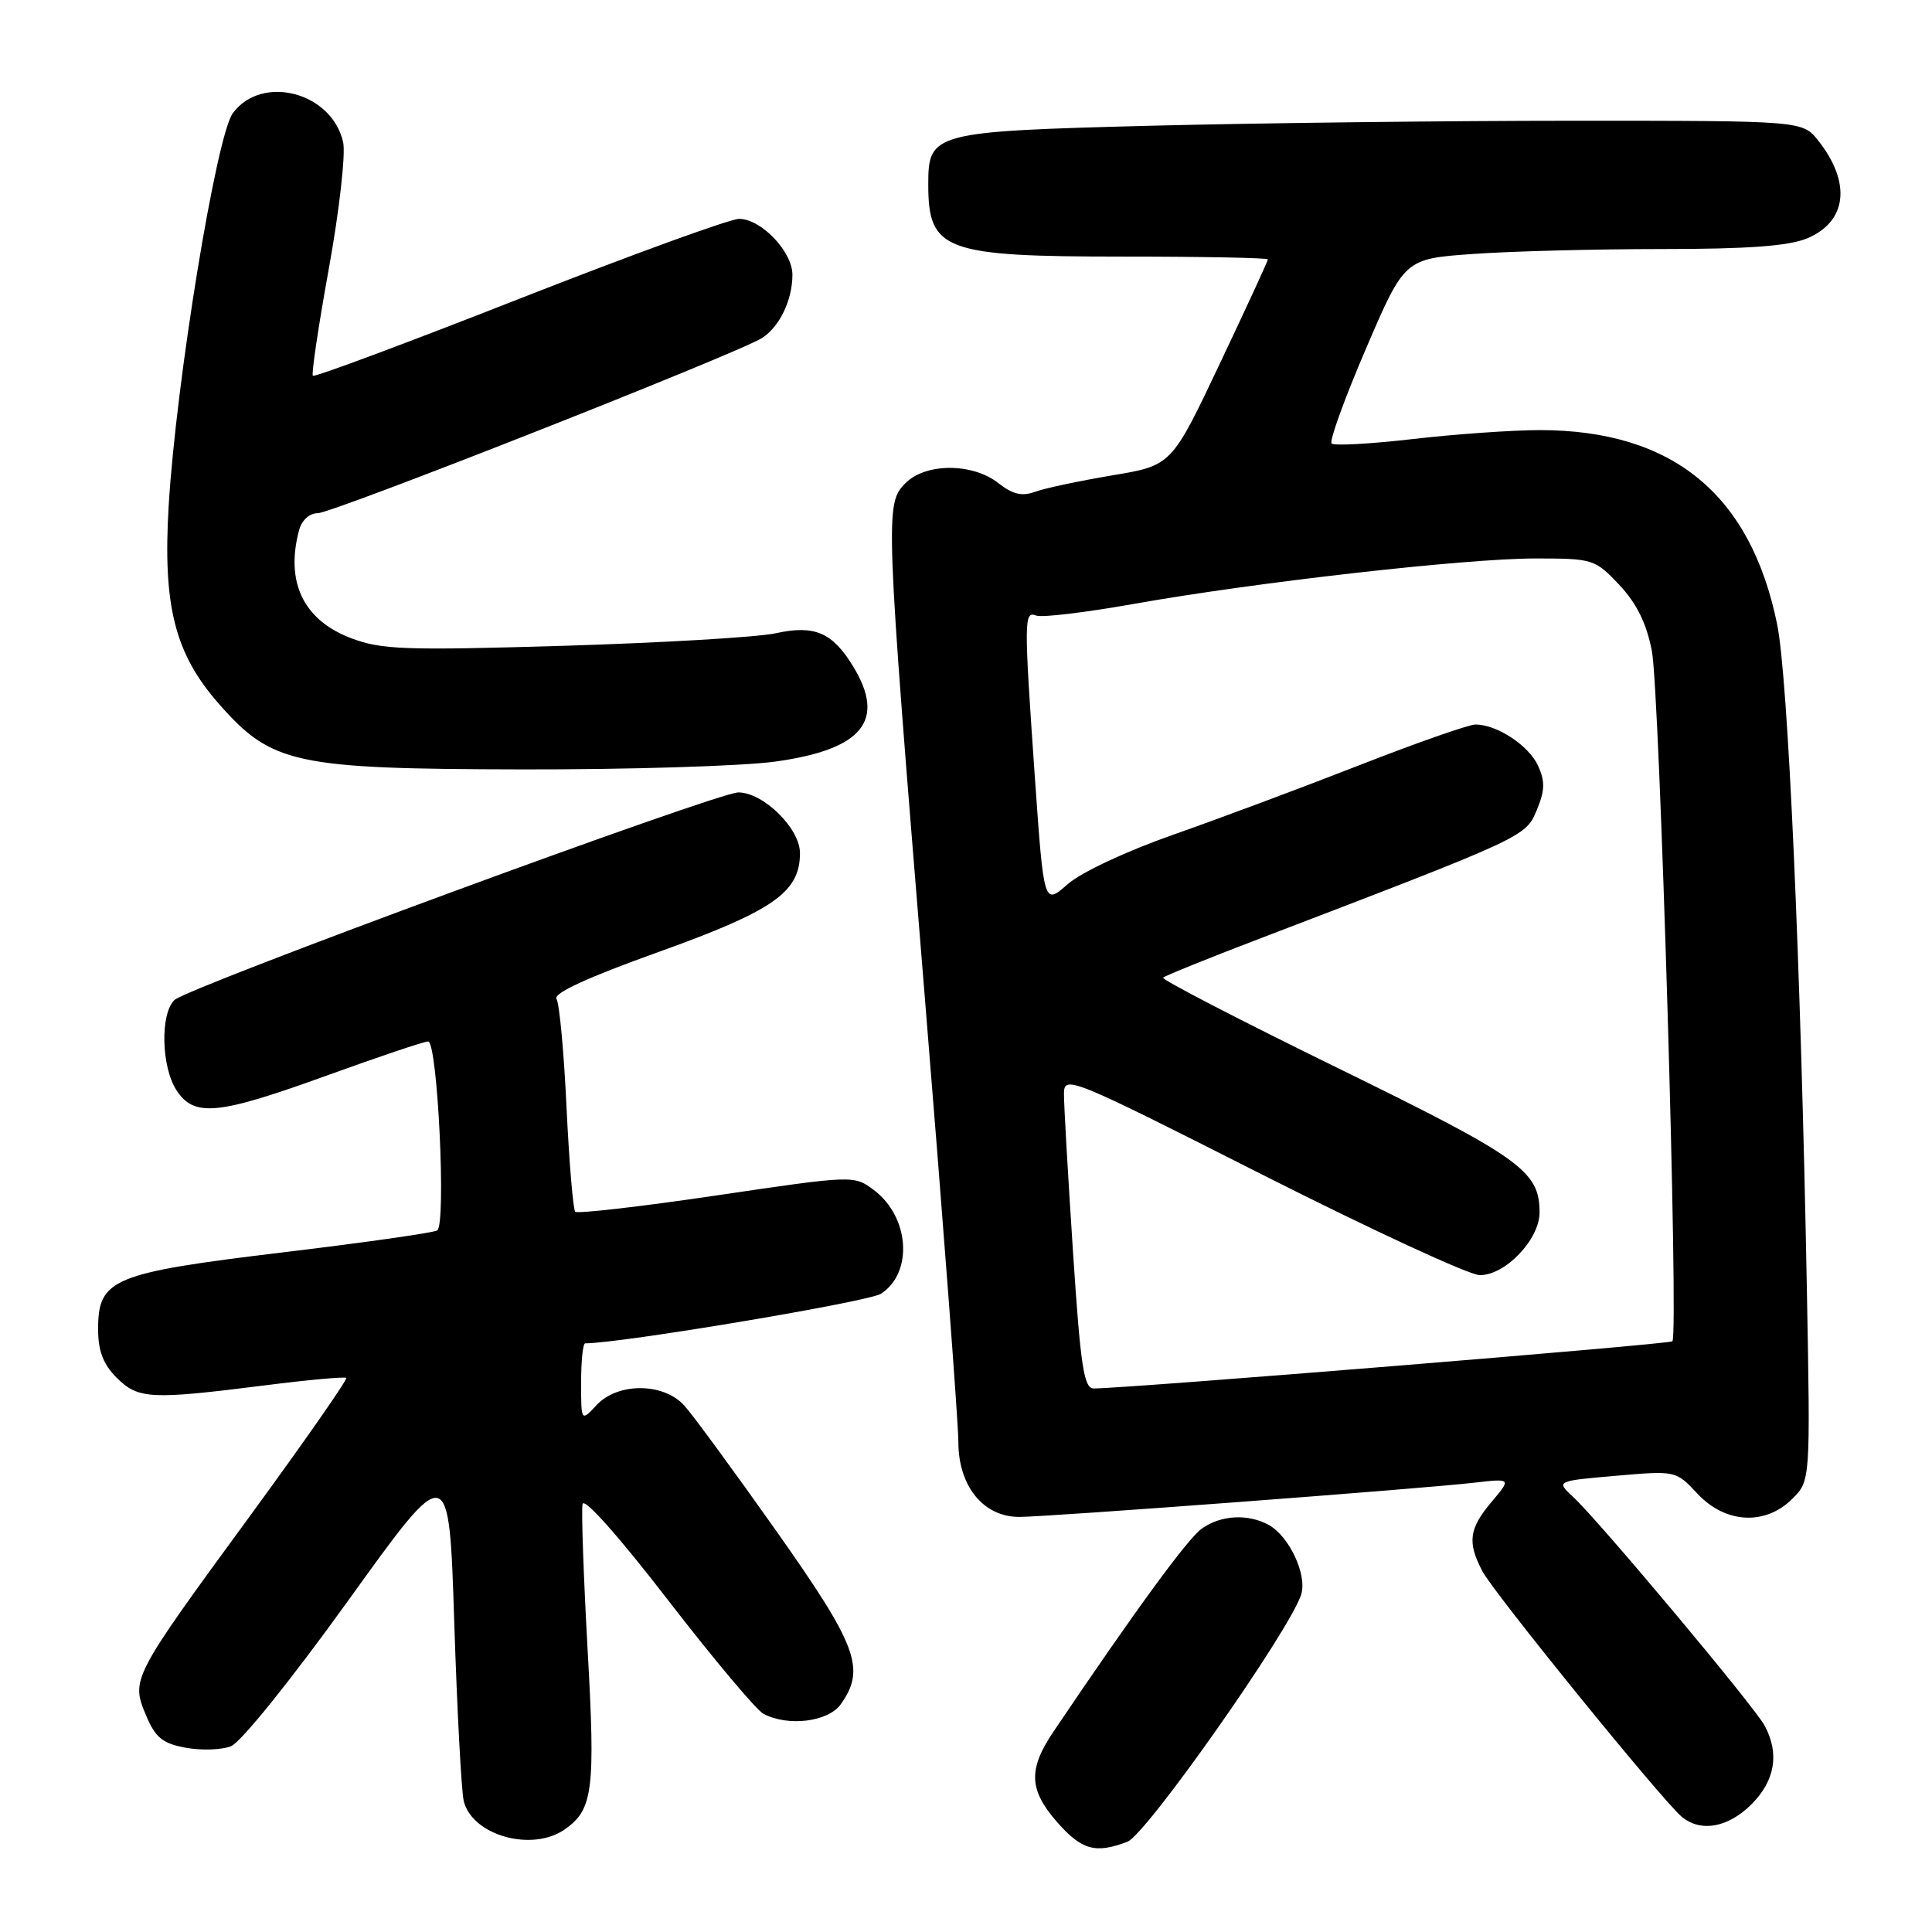 <?xml version="1.0" encoding="UTF-8" standalone="no"?>
<!DOCTYPE svg PUBLIC "-//W3C//DTD SVG 1.1//EN" "http://www.w3.org/Graphics/SVG/1.1/DTD/svg11.dtd" >
<svg xmlns="http://www.w3.org/2000/svg" xmlns:xlink="http://www.w3.org/1999/xlink" version="1.1" viewBox="0 0 256 256">
 <g >
 <path fill="currentColor"
d=" M 149.39 244.04 C 151.89 243.09 170.90 216.04 172.41 211.29 C 173.24 208.67 170.81 203.51 168.06 202.03 C 165.31 200.56 161.79 200.76 159.27 202.53 C 157.41 203.83 150.54 213.22 139.63 229.39 C 136.21 234.45 136.31 237.15 140.10 241.47 C 143.34 245.15 145.16 245.65 149.39 244.04 Z  M 74.84 242.40 C 78.58 239.78 78.91 237.23 77.86 218.57 C 77.32 208.83 77.02 200.17 77.19 199.30 C 77.37 198.37 81.94 203.50 88.46 211.95 C 94.49 219.76 100.20 226.57 101.15 227.08 C 104.43 228.83 109.78 228.16 111.44 225.78 C 114.73 221.09 113.58 218.04 102.86 202.86 C 97.28 194.96 91.80 187.49 90.68 186.25 C 87.92 183.19 81.86 183.16 79.04 186.19 C 77.00 188.38 77.00 188.38 77.00 183.19 C 77.00 180.33 77.24 178.00 77.54 178.00 C 82.23 178.00 115.10 172.49 116.73 171.43 C 121.04 168.63 120.52 161.22 115.77 157.67 C 113.15 155.72 113.09 155.72 94.95 158.40 C 84.94 159.88 76.51 160.85 76.22 160.56 C 75.94 160.27 75.42 154.06 75.07 146.77 C 74.73 139.47 74.13 132.99 73.74 132.37 C 73.27 131.62 77.81 129.53 87.27 126.14 C 102.52 120.66 106.00 118.23 106.00 113.03 C 106.00 109.77 101.15 105.00 97.83 105.00 C 95.05 105.00 24.83 130.85 23.11 132.51 C 21.21 134.34 21.37 141.39 23.39 144.47 C 25.74 148.06 28.85 147.75 43.34 142.50 C 50.17 140.03 56.19 138.00 56.73 138.00 C 57.98 138.00 59.15 162.29 57.93 163.04 C 57.43 163.35 48.22 164.66 37.45 165.95 C 14.89 168.67 13.00 169.45 13.00 176.12 C 13.00 179.00 13.67 180.76 15.45 182.55 C 18.31 185.40 19.94 185.48 35.00 183.58 C 40.78 182.84 45.67 182.40 45.88 182.58 C 46.08 182.77 40.37 190.96 33.19 200.78 C 17.44 222.30 17.34 222.49 19.34 227.27 C 20.58 230.23 21.52 231.01 24.58 231.58 C 26.63 231.96 29.34 231.88 30.60 231.39 C 31.91 230.88 38.60 222.56 46.20 212.00 C 59.50 193.50 59.50 193.50 60.19 214.94 C 60.57 226.73 61.14 237.41 61.45 238.66 C 62.60 243.23 70.51 245.43 74.84 242.40 Z  M 232.08 239.08 C 235.20 235.95 235.81 232.39 233.84 228.68 C 232.51 226.17 211.91 201.56 208.47 198.37 C 206.17 196.24 206.17 196.24 214.12 195.55 C 222.06 194.86 222.06 194.86 224.93 197.93 C 228.63 201.89 233.92 202.17 237.49 198.60 C 239.89 196.21 239.89 196.21 239.42 170.85 C 238.62 127.74 236.93 89.81 235.48 82.72 C 231.96 65.48 221.63 57.01 204.07 56.99 C 200.46 56.99 192.89 57.52 187.26 58.17 C 181.63 58.82 176.76 59.09 176.44 58.77 C 176.12 58.45 178.16 52.81 180.98 46.24 C 186.11 34.29 186.11 34.29 195.21 33.65 C 200.21 33.29 211.45 33.00 220.19 33.00 C 231.58 33.00 237.02 32.60 239.44 31.59 C 244.74 29.38 245.34 24.24 240.95 18.66 C 238.85 16.00 238.85 16.00 208.59 16.00 C 191.94 16.00 166.70 16.30 152.50 16.66 C 123.62 17.41 123.00 17.57 123.00 24.42 C 123.00 33.23 125.08 34.00 148.95 34.00 C 159.43 34.00 168.00 34.17 168.00 34.37 C 168.00 34.58 165.13 40.81 161.62 48.21 C 155.24 61.68 155.24 61.68 147.37 62.99 C 143.04 63.72 138.45 64.69 137.17 65.16 C 135.42 65.80 134.19 65.51 132.28 64.01 C 128.88 61.33 122.67 61.33 120.00 64.00 C 117.25 66.75 117.29 67.74 122.49 131.50 C 124.96 161.75 126.99 188.57 126.99 191.10 C 127.00 196.94 130.31 201.00 135.05 201.00 C 138.83 201.00 188.43 197.27 195.38 196.46 C 200.27 195.90 200.27 195.90 197.63 199.02 C 194.65 202.57 194.41 204.35 196.41 208.17 C 197.91 211.06 220.35 238.69 222.86 240.75 C 225.38 242.82 228.98 242.17 232.08 239.08 Z  M 102.68 100.92 C 114.29 99.32 117.43 95.50 113.05 88.31 C 110.29 83.79 107.94 82.78 102.79 83.91 C 100.43 84.43 87.82 85.17 74.76 85.57 C 53.57 86.20 50.53 86.09 46.49 84.55 C 40.20 82.15 37.79 77.12 39.63 70.25 C 39.98 68.93 41.01 68.00 42.11 68.00 C 44.06 68.00 97.61 46.89 100.95 44.80 C 103.27 43.35 105.00 39.77 105.00 36.41 C 105.00 33.34 100.86 29.00 97.93 29.00 C 96.74 29.00 83.64 33.77 68.81 39.59 C 53.98 45.42 41.68 50.01 41.46 49.79 C 41.24 49.58 42.20 43.17 43.58 35.55 C 44.96 27.93 45.81 20.42 45.47 18.86 C 44.01 12.23 34.71 9.77 30.85 15.00 C 28.66 17.97 23.34 50.53 22.35 67.01 C 21.56 80.29 23.16 86.63 29.02 93.28 C 36.02 101.24 39.03 101.89 69.18 101.95 C 83.30 101.98 98.38 101.51 102.68 100.92 Z  M 142.17 165.75 C 141.51 155.71 140.97 146.34 140.98 144.93 C 141.00 142.43 141.80 142.76 167.25 155.64 C 181.69 162.94 194.65 168.94 196.06 168.96 C 199.44 169.01 204.00 164.24 204.00 160.66 C 204.00 155.16 201.53 153.40 177.24 141.51 C 164.28 135.17 153.88 129.79 154.12 129.54 C 154.36 129.30 159.95 127.04 166.53 124.52 C 202.19 110.87 202.15 110.89 203.62 107.36 C 204.71 104.76 204.75 103.54 203.80 101.46 C 202.58 98.79 198.35 96.00 195.51 96.00 C 194.64 96.00 187.76 98.41 180.21 101.36 C 172.67 104.31 161.57 108.46 155.55 110.57 C 149.28 112.77 143.25 115.59 141.46 117.17 C 138.32 119.93 138.32 119.93 137.14 103.21 C 135.66 81.99 135.67 80.93 137.32 81.57 C 138.05 81.85 143.79 81.16 150.07 80.05 C 166.29 77.16 194.10 74.01 203.38 74.00 C 211.09 74.00 211.33 74.08 214.56 77.49 C 216.86 79.94 218.16 82.57 218.88 86.24 C 219.92 91.59 222.46 176.87 221.60 177.73 C 221.22 178.12 149.92 183.93 144.94 183.98 C 143.62 184.00 143.18 181.14 142.17 165.75 Z "/>
</g>
</svg>